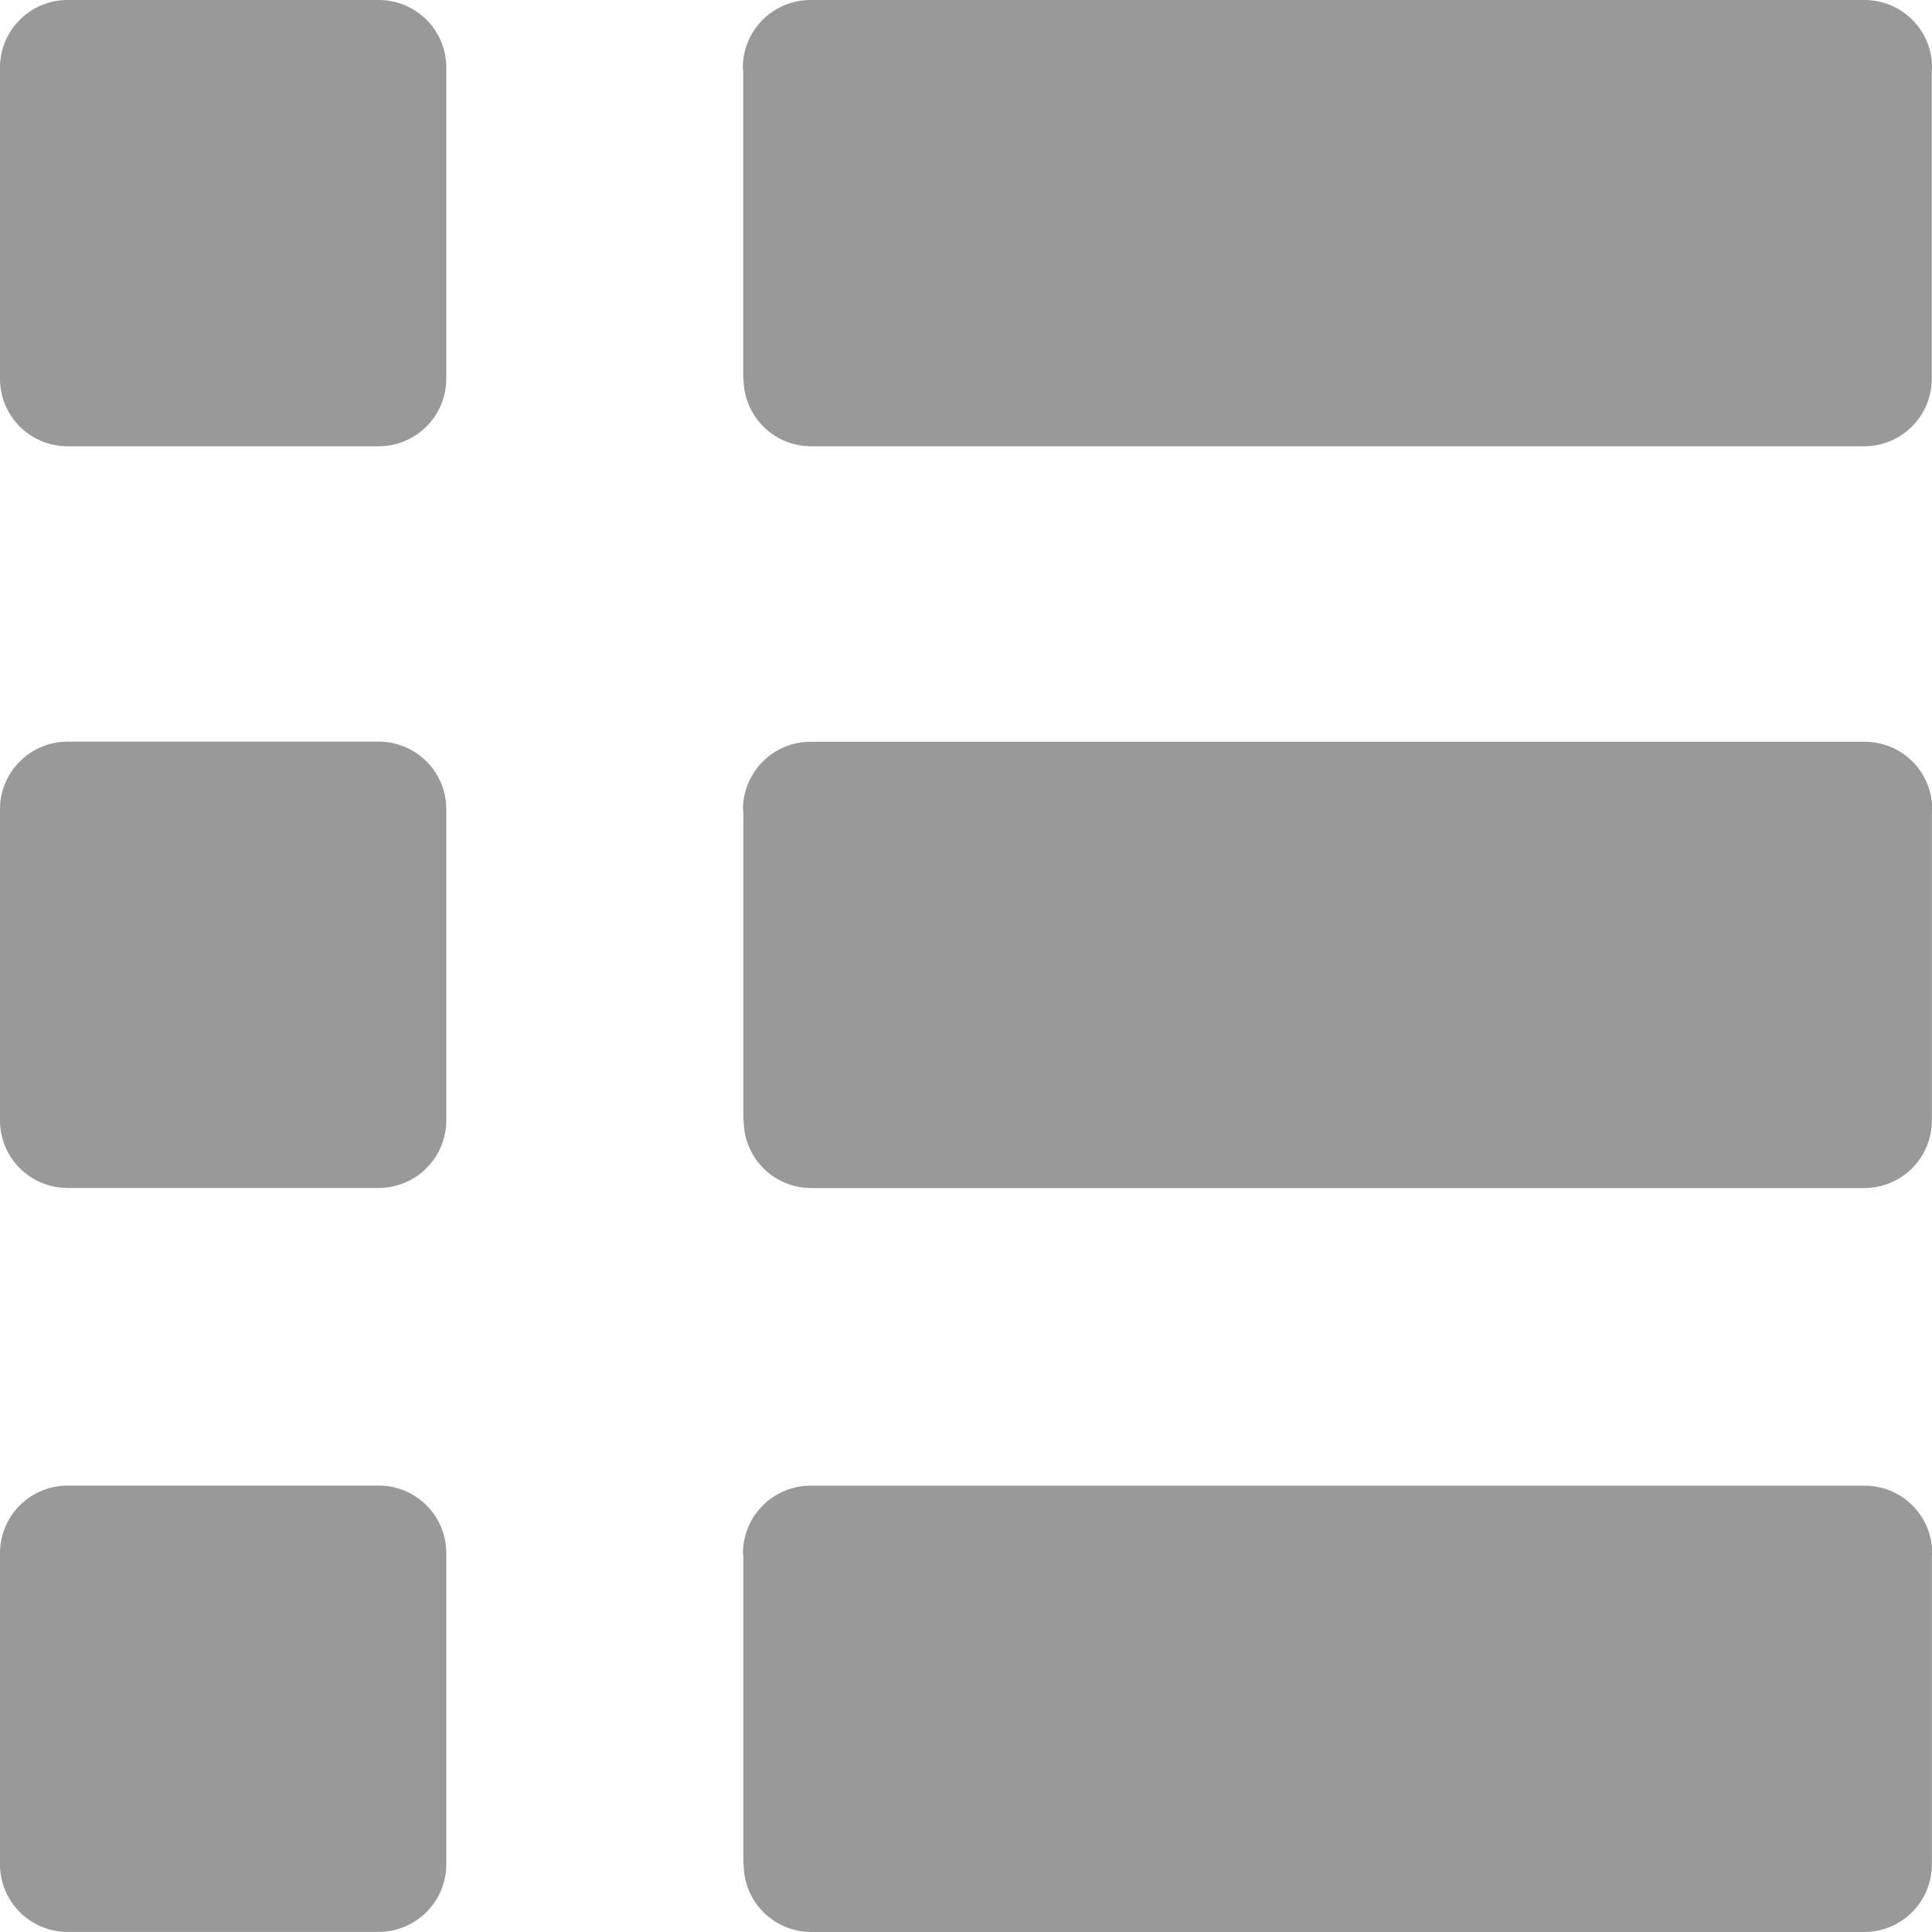 <?xml version="1.0" encoding="UTF-8" standalone="no"?>
<svg
   width="16"
   height="16"
   style="-ms-transform:rotate(360deg);-webkit-transform:rotate(360deg)"
   version="1.1"
   id="svg2"
   sodipodi:docname="new-list.svg"
   inkscape:export-filename="new-list.svg"
   inkscape:export-xdpi="96"
   inkscape:export-ydpi="96"
   xmlns:inkscape="http://www.inkscape.org/namespaces/inkscape"
   xmlns:sodipodi="http://sodipodi.sourceforge.net/DTD/sodipodi-0.dtd"
   xmlns="http://www.w3.org/2000/svg"
   xmlns:svg="http://www.w3.org/2000/svg">
  <defs
     id="defs2" />
  <sodipodi:namedview
     id="namedview2"
     pagecolor="#ffffff"
     bordercolor="#111111"
     borderopacity="1"
     inkscape:showpageshadow="0"
     inkscape:pageopacity="0"
     inkscape:pagecheckerboard="1"
     inkscape:deskcolor="#d1d1d1" />
  <path
     d="m 15.442,12.304 -8.728,-2.47e-4 v 2.47e-4 l -0.002,-2.47e-4 a 0.56,0.56 0 0 0 -0.559,0.559 c 0,0.01 0.003,0.02 0.003,0.03 v 2.548 h 0.003 a 0.559,0.559 0 0 0 0.556,0.559 v 2.47e-4 h 8.728 v -4.93e-4 a 0.559,0.559 0 0 0 0.556,-0.559 v -2.553 c 4.93e-4,-0.008 0.003,-0.017 0.003,-0.025 A 0.559,0.559 0 0 0 15.442,12.304 Z M 3.138,12.303 H 0.559 A 0.56,0.56 0 0 0 5.8380127e-8,12.863 v 2.577 A 0.559,0.559 0 0 0 0.559,15.999 H 3.137 a 0.56,0.56 0 0 0 0.559,-0.559 V 12.863 A 0.559,0.559 0 0 0 3.138,12.303 Z M 15.442,6.143 6.714,6.143 v 2.47e-4 l -0.002,-2.47e-4 a 0.56,0.56 0 0 0 -0.559,0.559 c 0,0.01 0.003,0.02 0.003,0.03 v 2.548 h 0.003 a 0.559,0.559 0 0 0 0.556,0.559 v 2.47e-4 h 8.728 v -4.94e-4 a 0.559,0.559 0 0 0 0.556,-0.559 V 6.727 c 4.93e-4,-0.008 0.003,-0.017 0.003,-0.025 A 0.559,0.559 0 0 0 15.442,6.143 Z M 3.138,6.142 H 0.559 A 0.56,0.56 0 0 0 5.8380127e-8,6.701 V 9.279 A 0.559,0.559 0 0 0 0.559,9.838 H 3.137 a 0.56,0.56 0 0 0 0.559,-0.559 V 6.701 A 0.559,0.559 0 0 0 3.138,6.142 Z m 3.017,-3.005 h 0.003 a 0.559,0.559 0 0 0 0.556,0.559 v 2.46e-4 h 8.728 v -4.93e-4 A 0.559,0.559 0 0 0 15.998,3.137 V 0.584 c 4.95e-4,-0.008 0.003,-0.017 0.003,-0.025 A 0.559,0.559 0 0 0 15.442,2.4605439e-4 V 5.4393531e-8 H 6.713 V 2.4605439e-4 L 6.711,5.4393531e-8 A 0.56,0.56 0 0 0 6.152,0.559 c 0,0.01 0.003,0.02 0.003,0.03 V 3.137 Z M 3.138,5.4393531e-8 H 0.559 A 0.56,0.56 0 0 0 5.8380127e-8,0.559 V 3.137 A 0.559,0.559 0 0 0 0.559,3.696 H 3.137 A 0.56,0.56 0 0 0 3.696,3.137 V 0.559 A 0.559,0.559 0 0 0 3.138,5.4393531e-8 Z"
     fill="#ffffff"
     id="path1-8"
     style="display:inline;fill:#999999;fill-opacity:1;stroke-width:0.247;-ms-transform:rotate(360deg);-webkit-transform:rotate(360deg)"
     inkscape:label="list" />
</svg>
